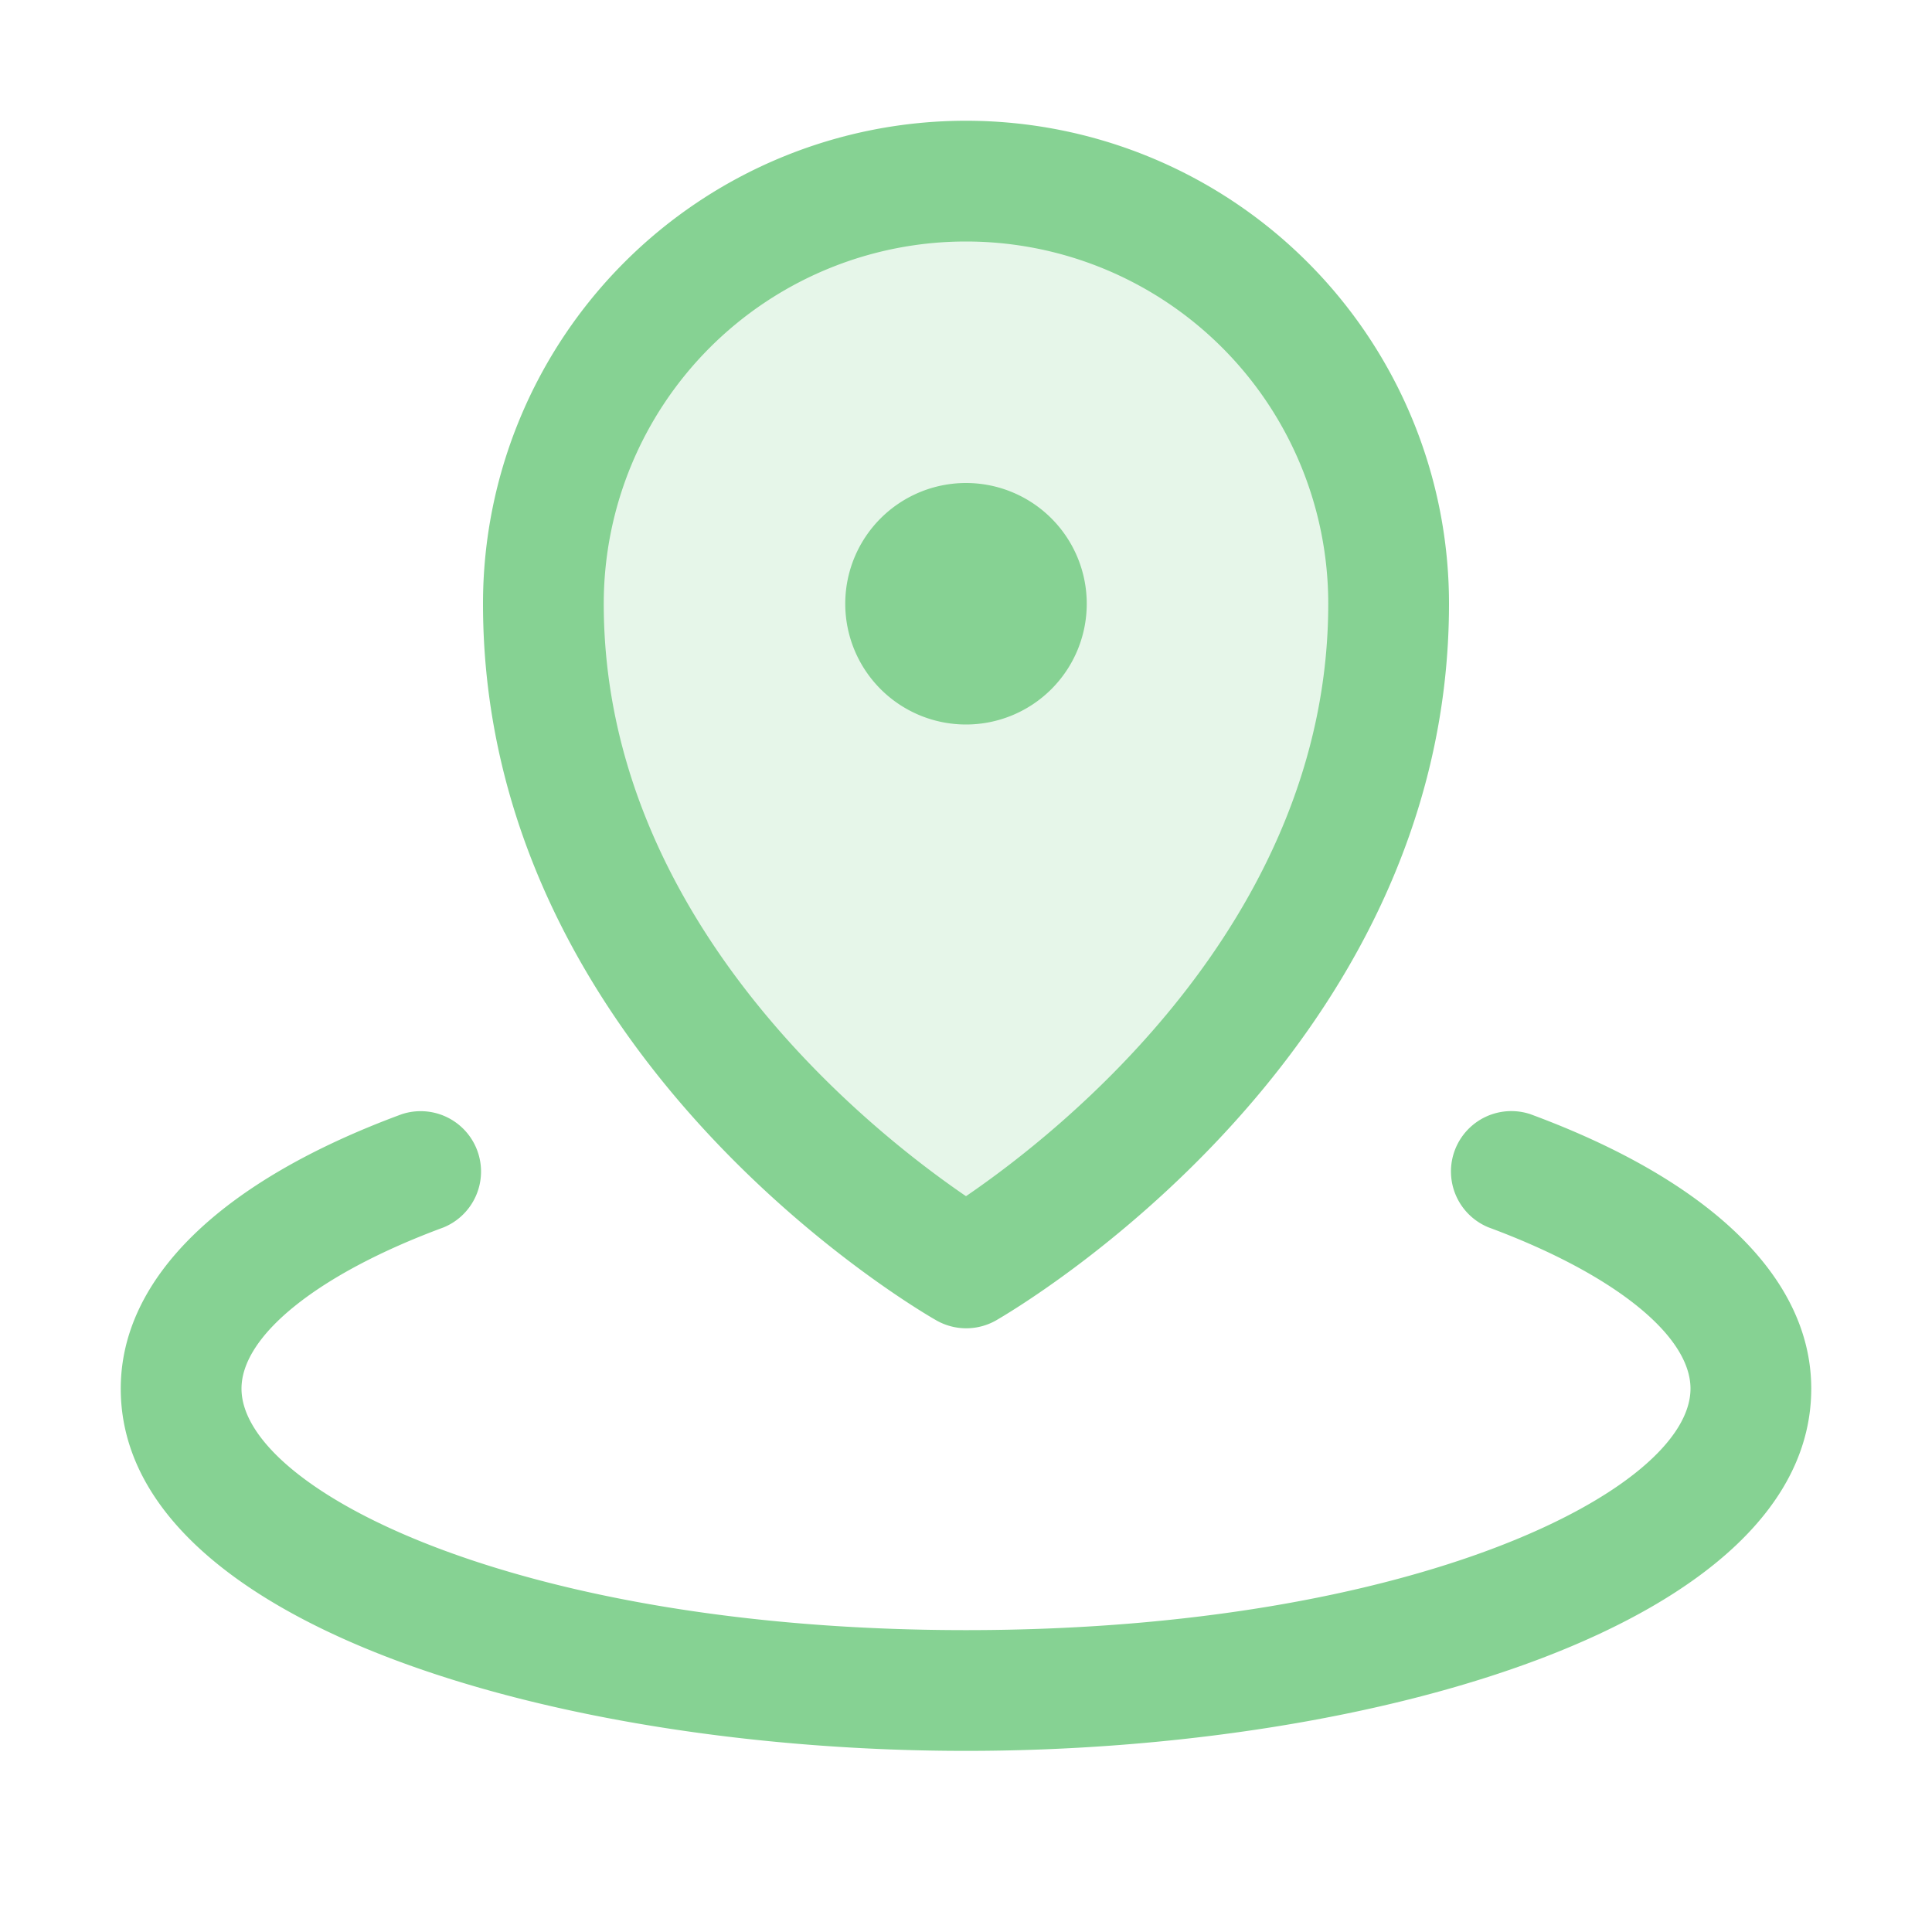 <svg xmlns="http://www.w3.org/2000/svg" width="36" height="36" fill="#86d293" viewBox="0 0 256 256"><path d="M184,80c0,56-56,88-56,88S72,136,72,80a56,56,0,0,1,112,0Z" opacity="0.2"></path><path d="M112,80a16,16,0,1,1,16,16A16,16,0,0,1,112,80ZM64,80a64,64,0,0,1,128,0c0,59.95-57.58,93.54-60,94.95a8,8,0,0,1-7.94,0C121.58,173.54,64,140,64,80Zm16,0c0,42.2,35.84,70.21,48,78.5,12.15-8.28,48-36.3,48-78.5a48,48,0,0,0-96,0Zm122.77,67.63a8,8,0,0,0-5.54,15C213.74,168.74,224,176.92,224,184c0,13.36-36.52,32-96,32s-96-18.64-96-32c0-7.08,10.26-15.26,26.77-21.36a8,8,0,0,0-5.54-15C29.22,156.49,16,169.41,16,184c0,31.18,57.71,48,112,48s112-16.82,112-48C240,169.41,226.78,156.49,202.77,147.63Z"></path></svg>